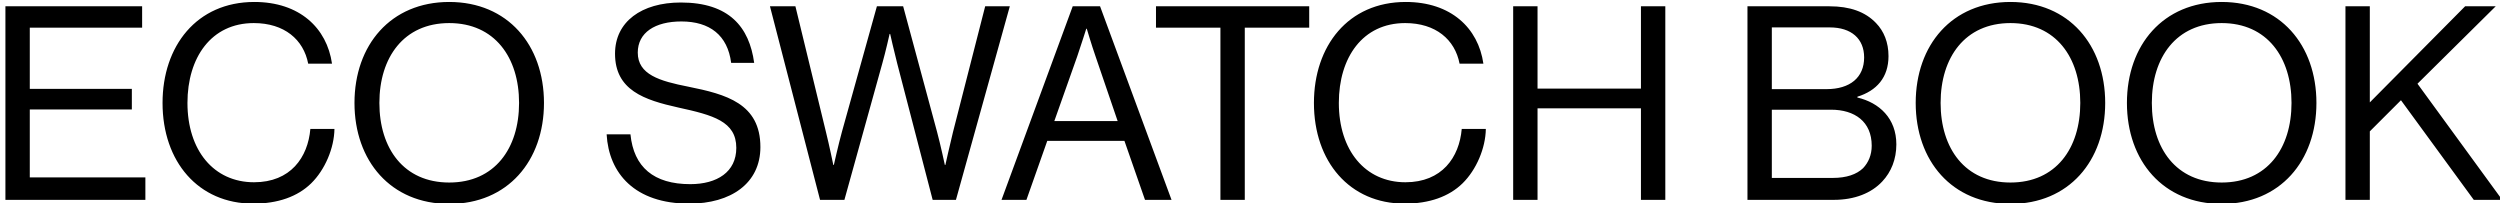 <svg width="1376" height="112" viewBox="0 0 1376 112" fill="none" xmlns="http://www.w3.org/2000/svg">
<g clip-path="url(#clip0_118_2)">
<path d="M2.983 110H80.016V97.633H16.393V60.234H72.566V48.91H16.393V15.236H78.228V3.465H2.983V110ZM139.381 112.086C152.94 112.086 163.817 108.212 171.267 100.911C178.866 93.461 183.932 81.541 184.081 70.962H170.82C169.479 86.607 159.943 100.315 139.828 100.315C117.627 100.315 103.174 82.733 103.174 56.658C103.174 31.626 116.286 12.703 139.679 12.703C156.516 12.703 167.095 21.792 169.628 35.053H182.74C179.909 15.385 164.86 1.081 139.977 1.081C108.24 1.081 89.466 25.368 89.466 56.658C89.466 88.991 109.134 112.086 139.381 112.086ZM247.255 112.235C279.439 112.235 299.405 88.544 299.405 56.658C299.405 24.772 279.439 1.081 247.255 1.081C215.071 1.081 195.105 24.772 195.105 56.658C195.105 88.544 215.071 112.235 247.255 112.235ZM247.255 100.464C222.223 100.464 208.813 81.69 208.813 56.658C208.813 31.626 222.223 12.703 247.255 12.703C272.287 12.703 285.697 31.626 285.697 56.658C285.697 81.69 272.287 100.464 247.255 100.464ZM379.336 112.086C402.282 112.086 418.523 100.911 418.523 80.945C418.523 56.956 399.6 51.89 378.889 47.718C362.946 44.589 351.026 41.013 351.026 28.944C351.026 17.918 360.562 11.809 375.015 11.809C390.66 11.809 400.494 19.408 402.431 34.606H415.096C412.414 14.938 401.388 1.379 374.717 1.379C353.112 1.379 338.51 11.958 338.51 29.54C338.51 49.655 354.602 55.019 373.376 59.191C392.448 63.363 405.262 66.79 405.262 81.392C405.262 94.653 394.683 101.358 379.932 101.358C359.817 101.358 348.791 91.971 347.003 73.942H333.891C335.083 95.398 349.387 112.086 379.336 112.086ZM451.352 110H464.762L485.622 34.904C487.41 28.646 489.645 18.663 489.645 18.663H489.943C489.943 18.663 492.178 28.646 493.817 34.904L513.336 110H526.15L555.801 3.465H542.242L524.511 72.75C522.872 79.306 520.339 90.779 520.339 90.779H520.041C520.041 90.779 517.657 79.604 515.72 72.452L497.095 3.465H482.642L463.421 72.452C461.484 79.455 458.951 90.779 458.951 90.779H458.653C458.653 90.779 456.418 79.902 454.63 72.75L437.793 3.465H423.787L451.352 110ZM551.238 110H564.946L576.419 77.518H618.884L630.208 110H644.81L605.474 3.465H590.425L551.238 110ZM592.958 30.881C595.044 24.772 597.875 15.832 597.875 15.832H598.173C598.173 15.832 600.855 24.921 602.941 30.881L615.159 66.641H580.293L592.958 30.881ZM636.256 15.236H671.718V110H685.128V15.236H720.59V3.465H636.256V15.236ZM773.102 112.086C786.661 112.086 797.538 108.212 804.988 100.911C812.587 93.461 817.653 81.541 817.802 70.962H804.541C803.2 86.607 793.664 100.315 773.549 100.315C751.348 100.315 736.895 82.733 736.895 56.658C736.895 31.626 750.007 12.703 773.4 12.703C790.237 12.703 800.816 21.792 803.349 35.053H816.461C813.63 15.385 798.581 1.081 773.698 1.081C741.961 1.081 723.187 25.368 723.187 56.658C723.187 88.991 742.855 112.086 773.102 112.086ZM832.849 110H846.259V59.638H903.177V110H916.587V3.465H903.177V48.761H846.259V3.465H832.849V110ZM961.804 110H1009.33C1020.81 110 1030.05 106.275 1036.01 99.868C1040.92 94.653 1043.75 87.65 1043.75 79.455C1043.75 65.151 1034.37 56.509 1022.3 53.678V53.231C1032.88 49.953 1039.43 42.652 1039.43 30.881C1039.43 23.282 1036.9 17.173 1032.58 12.703C1026.62 6.445 1018.13 3.465 1006.95 3.465H961.804V110ZM975.214 97.931V60.383H1007.84C1020.81 60.383 1030.19 66.939 1030.19 80.2C1030.19 85.266 1028.41 89.438 1025.43 92.567C1021.85 95.994 1016.34 97.931 1008.74 97.931H975.214ZM975.214 49.059V15.087H1007.1C1019.02 15.087 1026.02 21.345 1026.02 31.626C1026.02 42.652 1018.27 49.059 1005.31 49.059H975.214ZM1106.55 112.235C1138.73 112.235 1158.7 88.544 1158.7 56.658C1158.7 24.772 1138.73 1.081 1106.55 1.081C1074.36 1.081 1054.4 24.772 1054.4 56.658C1054.4 88.544 1074.36 112.235 1106.55 112.235ZM1106.55 100.464C1081.52 100.464 1068.11 81.69 1068.11 56.658C1068.11 31.626 1081.52 12.703 1106.55 12.703C1131.58 12.703 1144.99 31.626 1144.99 56.658C1144.99 81.69 1131.58 100.464 1106.55 100.464ZM1222.81 112.235C1254.99 112.235 1274.96 88.544 1274.96 56.658C1274.96 24.772 1254.99 1.081 1222.81 1.081C1190.62 1.081 1170.66 24.772 1170.66 56.658C1170.66 88.544 1190.62 112.235 1222.81 112.235ZM1222.81 100.464C1197.78 100.464 1184.37 81.69 1184.37 56.658C1184.37 31.626 1197.78 12.703 1222.81 12.703C1247.84 12.703 1261.25 31.626 1261.25 56.658C1261.25 81.69 1247.84 100.464 1222.81 100.464ZM1290.94 110H1304.35V72.303L1321.49 55.168L1361.57 110H1377.21L1330.58 46.079L1373.64 3.465H1356.8L1304.35 56.36V3.465H1290.94V110Z" fill="black"/>
</g>
<defs>
<clipPath id="clip0_118_2">
<rect width="1376" height="112" fill="white"/>
</clipPath>
</defs>
</svg>
